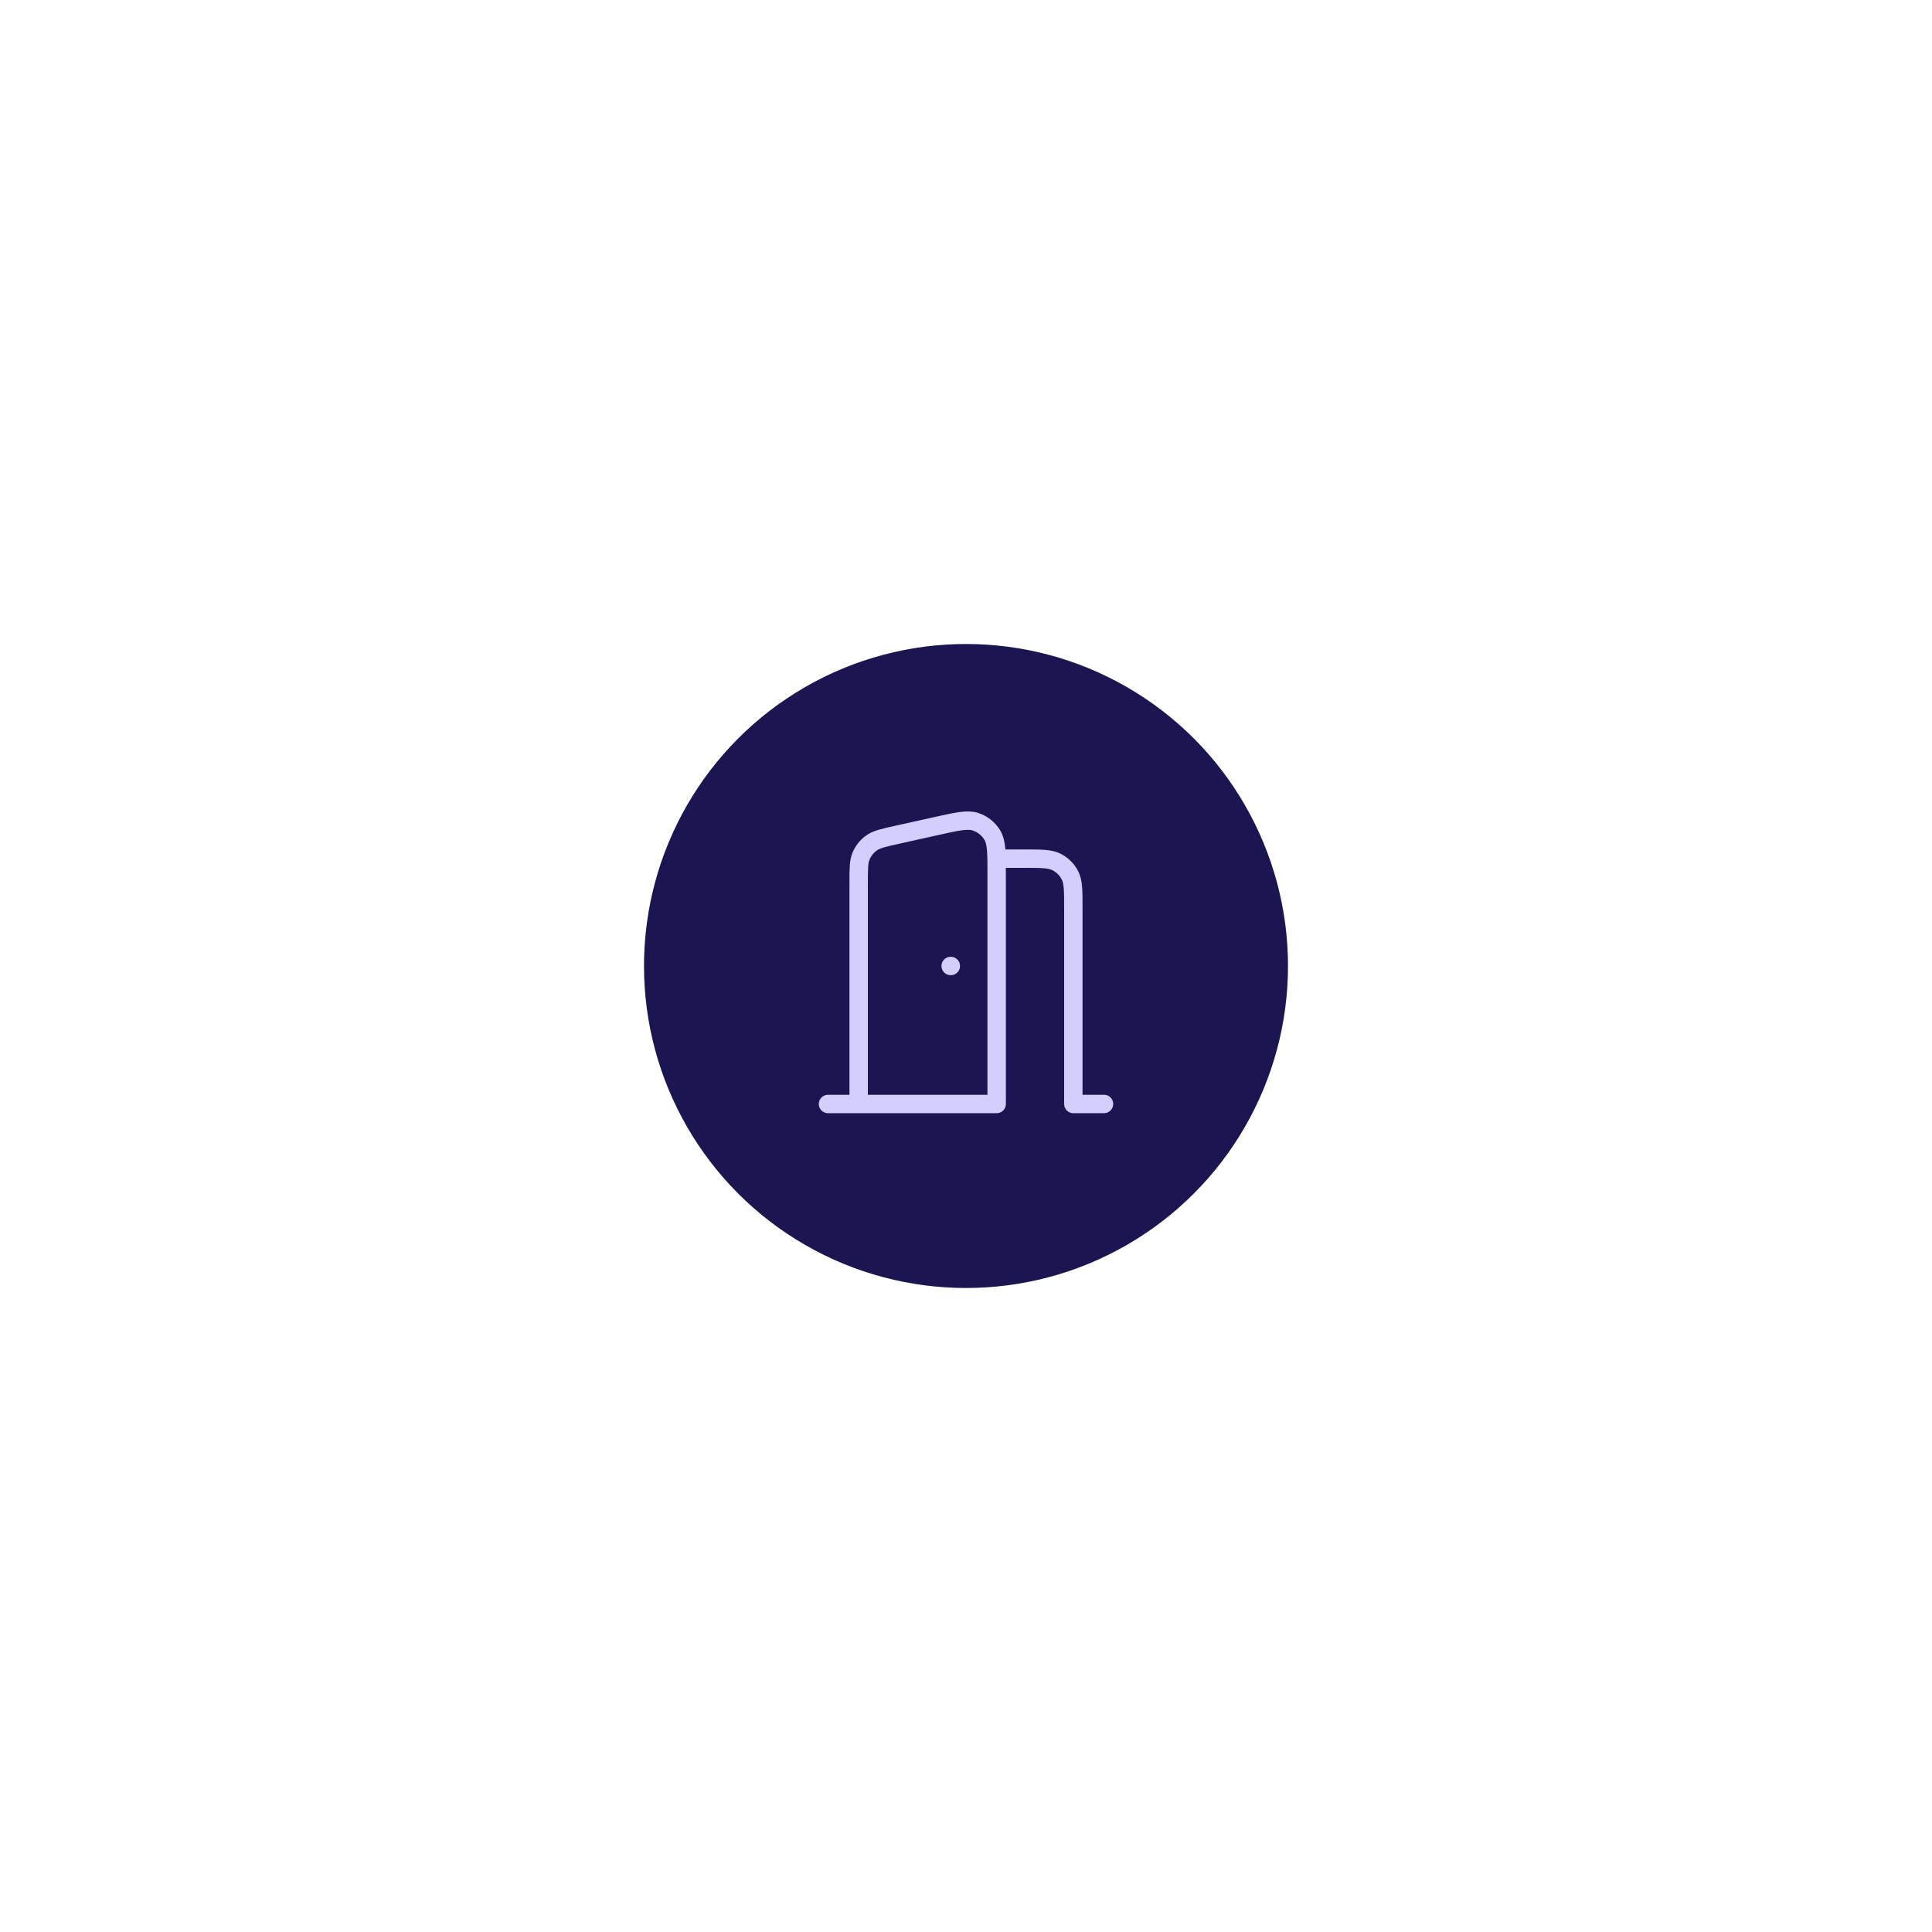<svg width="126" height="126" viewBox="0 0 126 126" fill="none" xmlns="http://www.w3.org/2000/svg">
<g filter="url(#filter0_f_9716_16707)">
<circle cx="63" cy="63" r="21" fill="#1B1551"/>
</g>
<path d="M54 71.999L65 71.999V56.988C65 55.624 65 54.942 64.719 54.469C64.472 54.055 64.084 53.744 63.626 53.593C63.103 53.421 62.437 53.569 61.106 53.864L58.506 54.442C57.612 54.641 57.165 54.74 56.831 54.981C56.537 55.193 56.306 55.481 56.162 55.814C56 56.192 56 56.65 56 57.566V71.999M64.994 55.999H66.8C67.92 55.999 68.48 55.999 68.908 56.217C69.284 56.409 69.59 56.715 69.782 57.091C70 57.519 70 58.079 70 59.199V71.999H72M62 62.999H62.01" stroke="#D4CEFD" stroke-width="1.2" stroke-linecap="round" stroke-linejoin="round"/>
<defs>
<filter id="filter0_f_9716_16707" x="0" y="0" width="126" height="126" filterUnits="userSpaceOnUse" color-interpolation-filters="sRGB">
<feFlood flood-opacity="0" result="BackgroundImageFix"/>
<feBlend mode="normal" in="SourceGraphic" in2="BackgroundImageFix" result="shape"/>
<feGaussianBlur stdDeviation="21" result="effect1_foregroundBlur_9716_16707"/>
</filter>
</defs>
</svg>
